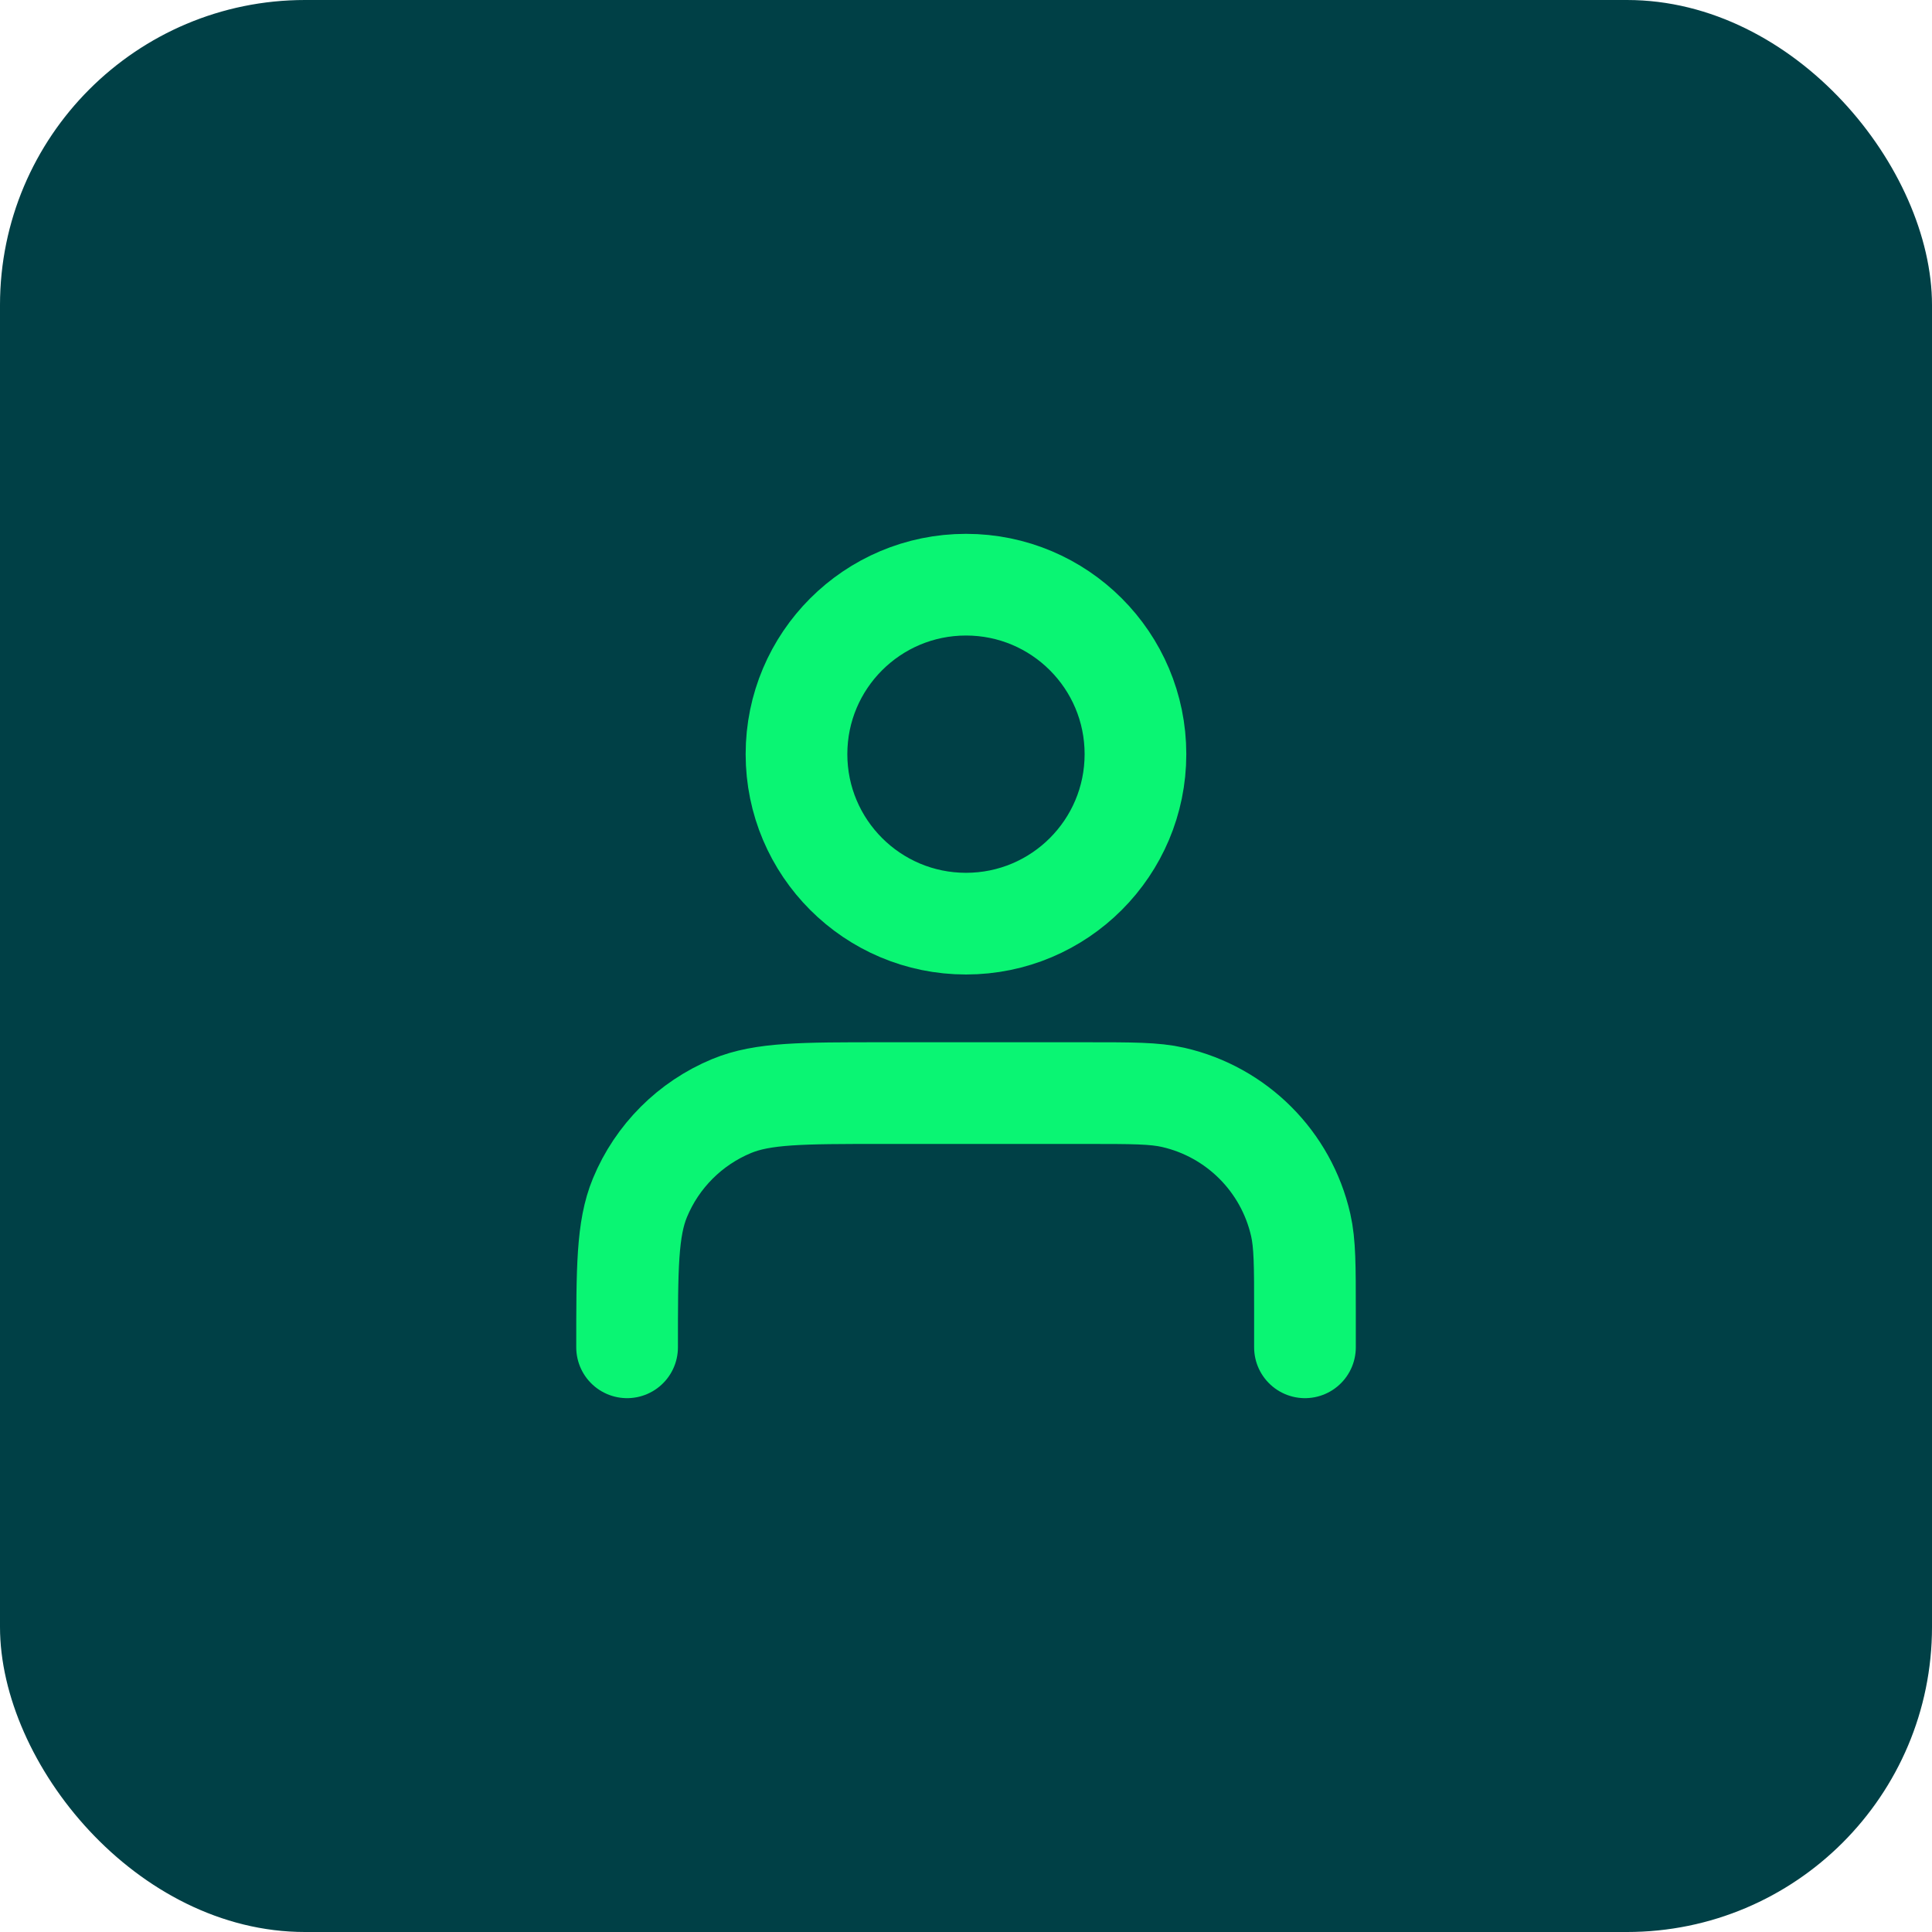 <svg width="38" height="38" viewBox="0 0 38 38" fill="none" xmlns="http://www.w3.org/2000/svg">
<rect width="38" height="38" rx="6" fill="#004046"/>
<path d="M22.333 14.833C22.333 16.674 20.841 18.167 19 18.167C17.159 18.167 15.666 16.674 15.666 14.833C15.666 12.992 17.159 11.5 19 11.5C20.841 11.5 22.333 12.992 22.333 14.833Z" stroke="#0AF573" stroke-width="2"/>
<path d="M25.667 26.5V25.786C25.667 24.9 25.667 24.458 25.583 24.092C25.298 22.843 24.324 21.869 23.075 21.584C22.709 21.5 22.266 21.5 21.381 21.5H17.334C15.78 21.5 15.004 21.5 14.391 21.754C13.575 22.092 12.925 22.741 12.587 23.558C12.334 24.17 12.334 24.947 12.334 26.5" stroke="#0AF573" stroke-width="2" stroke-linecap="round"/>
</svg>
